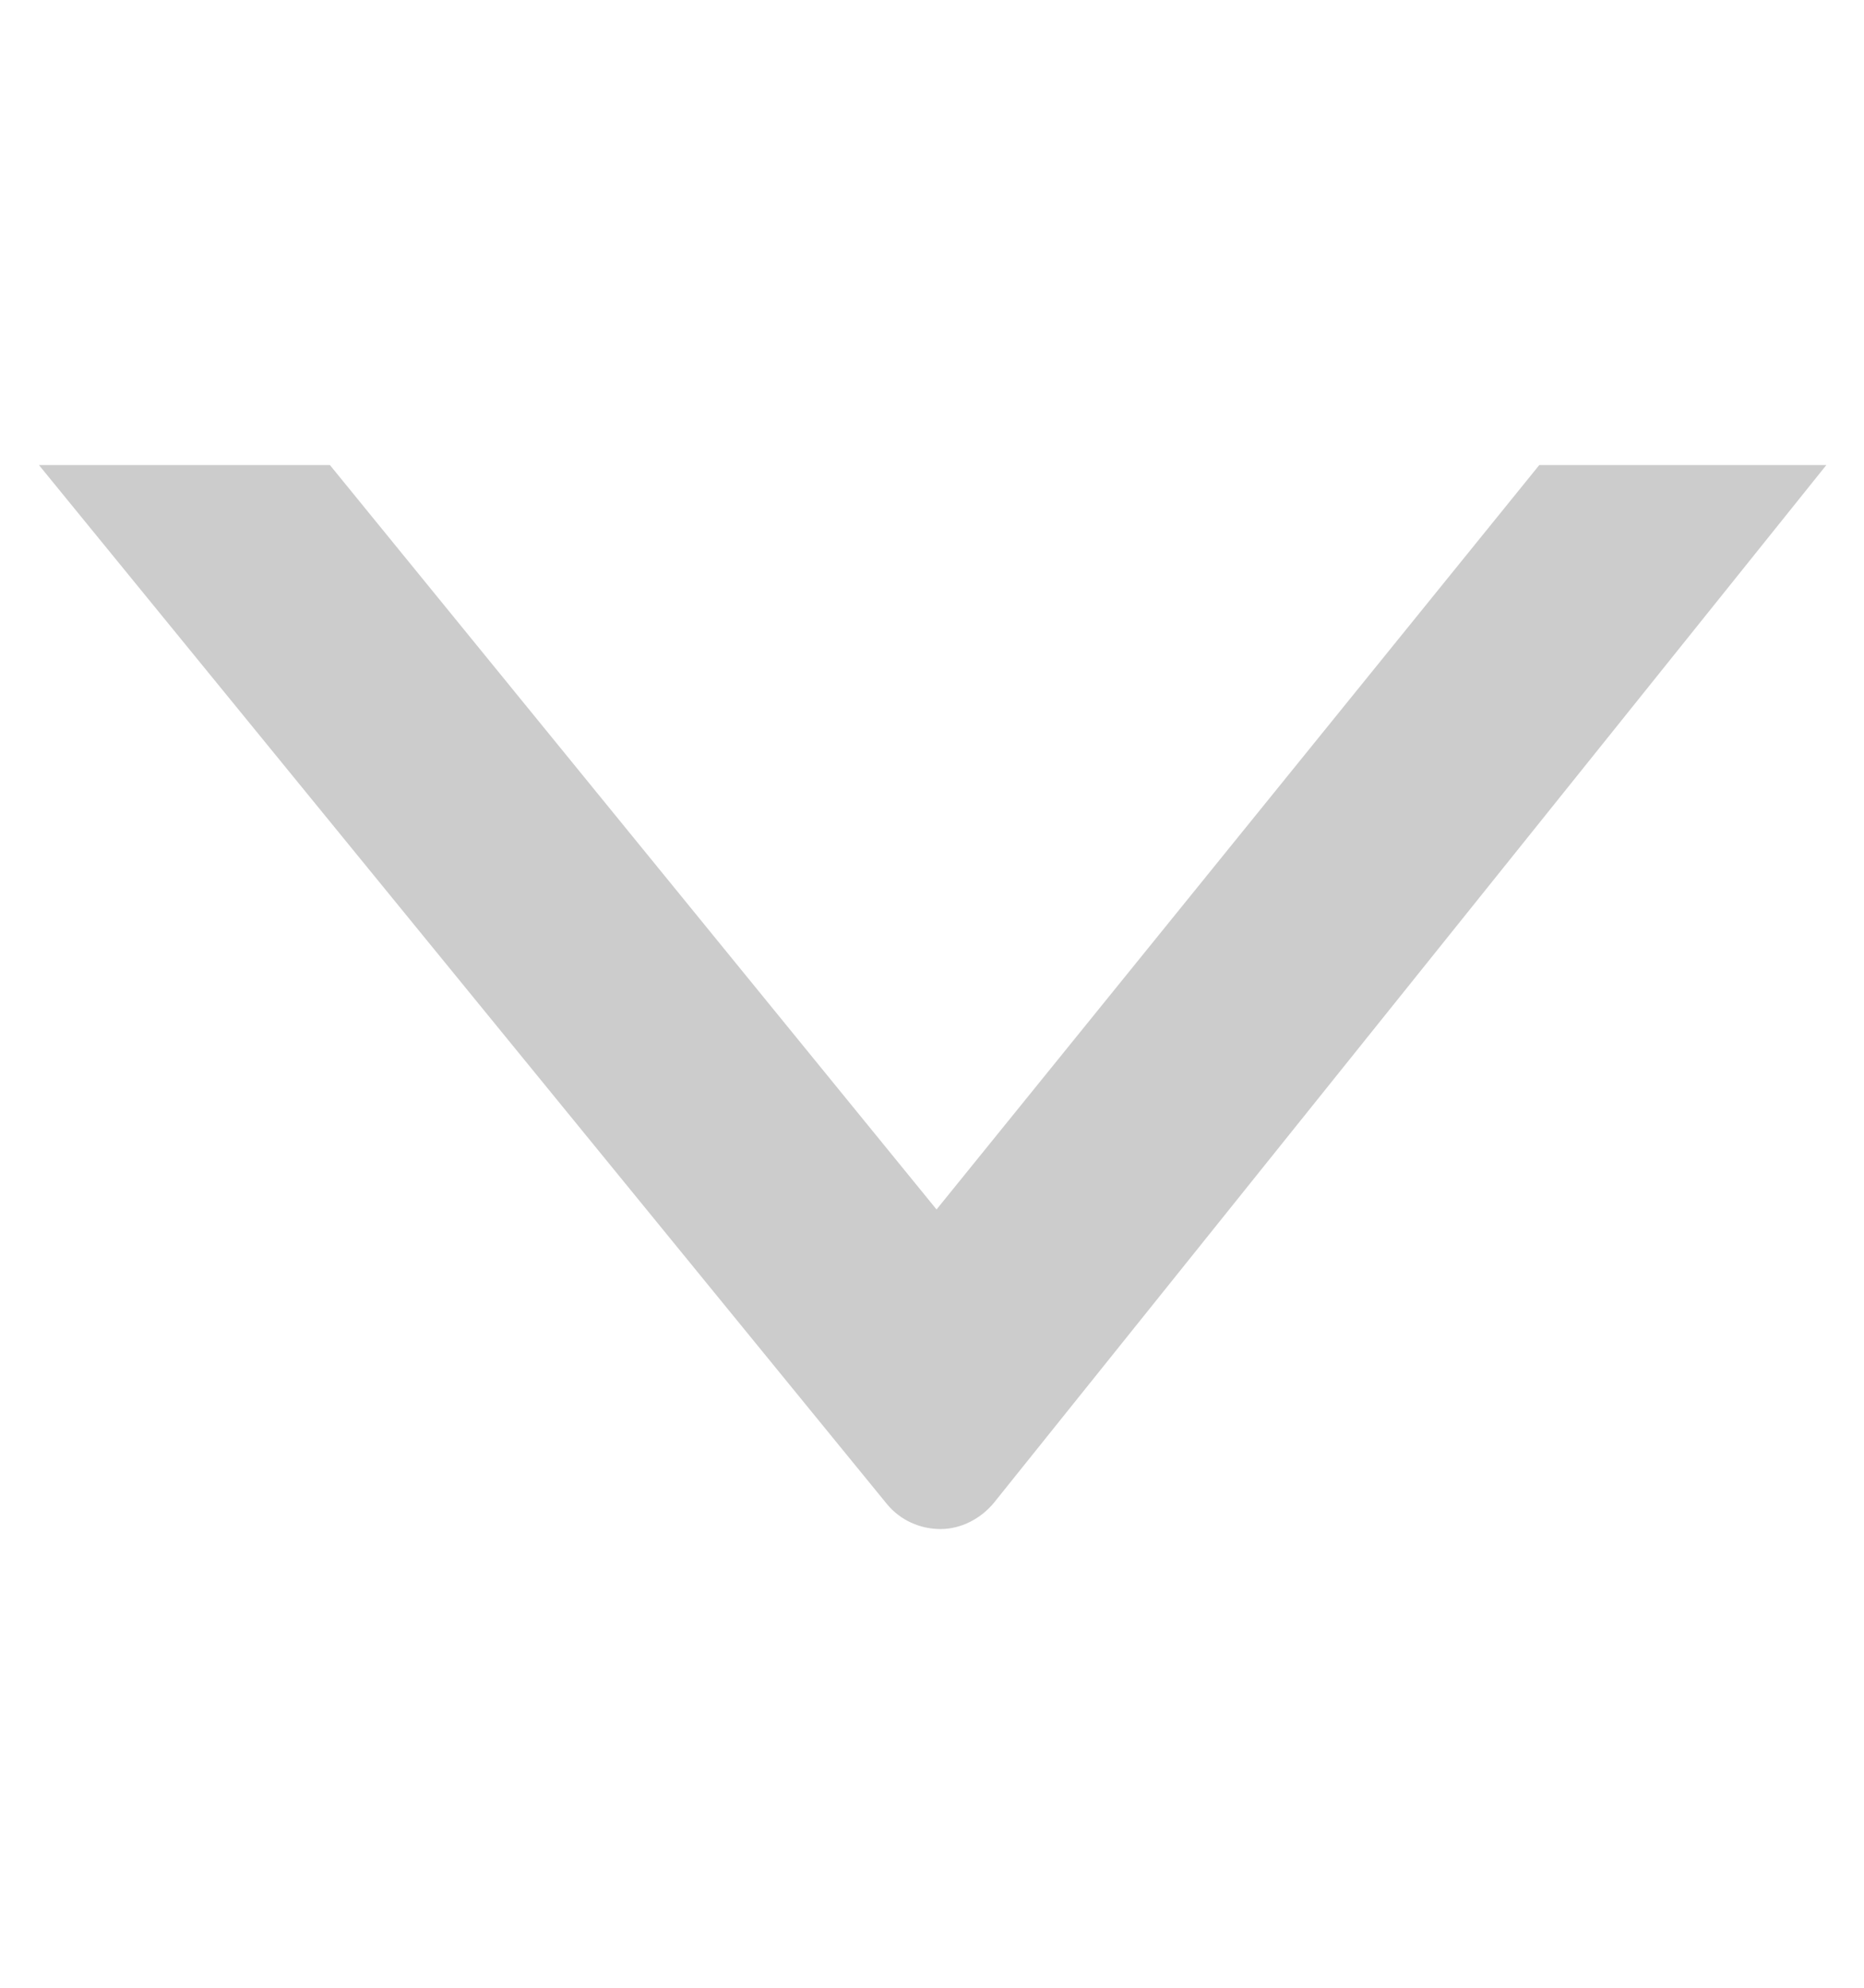 <?xml version="1.0" encoding="utf-8"?>
<!-- Generator: Adobe Illustrator 27.5.0, SVG Export Plug-In . SVG Version: 6.00 Build 0)  -->
<svg version="1.1" xmlns="http://www.w3.org/2000/svg" xmlns:xlink="http://www.w3.org/1999/xlink" x="0px" y="0px"
	 viewBox="0 0 143.5 153" style="enable-background:new 0 0 143.5 153;" xml:space="preserve">
<style type="text/css">
	.st0{display:none;}
	.st1{display:inline;}
	.st2{fill:#FFFFFF;}
	.st3{fill:#CCCCCC;}
</style>
<g id="wh" class="st0">
	<g class="st1">
		<path class="st2" d="M117.5,39.8h22.1l-64.1,79.9c-1,1.2-2.5,2-4.1,2l0,0c-1.6,0-3.1-0.7-4.1-1.9L2,39.8h22.4l46.7,57.3
			L117.5,39.8z"/>
	</g>
</g>
<g id="grey">
	<g>
		<path class="st3" d="M118.5,35.8h22.1l-64.1,79.9c-1,1.2-2.5,2-4.1,2l0,0c-1.6,0-3.1-0.7-4.1-1.9L3,35.8h22.4l46.7,57.3
			L118.5,35.8z"/>
	</g>
</g>
</svg>
